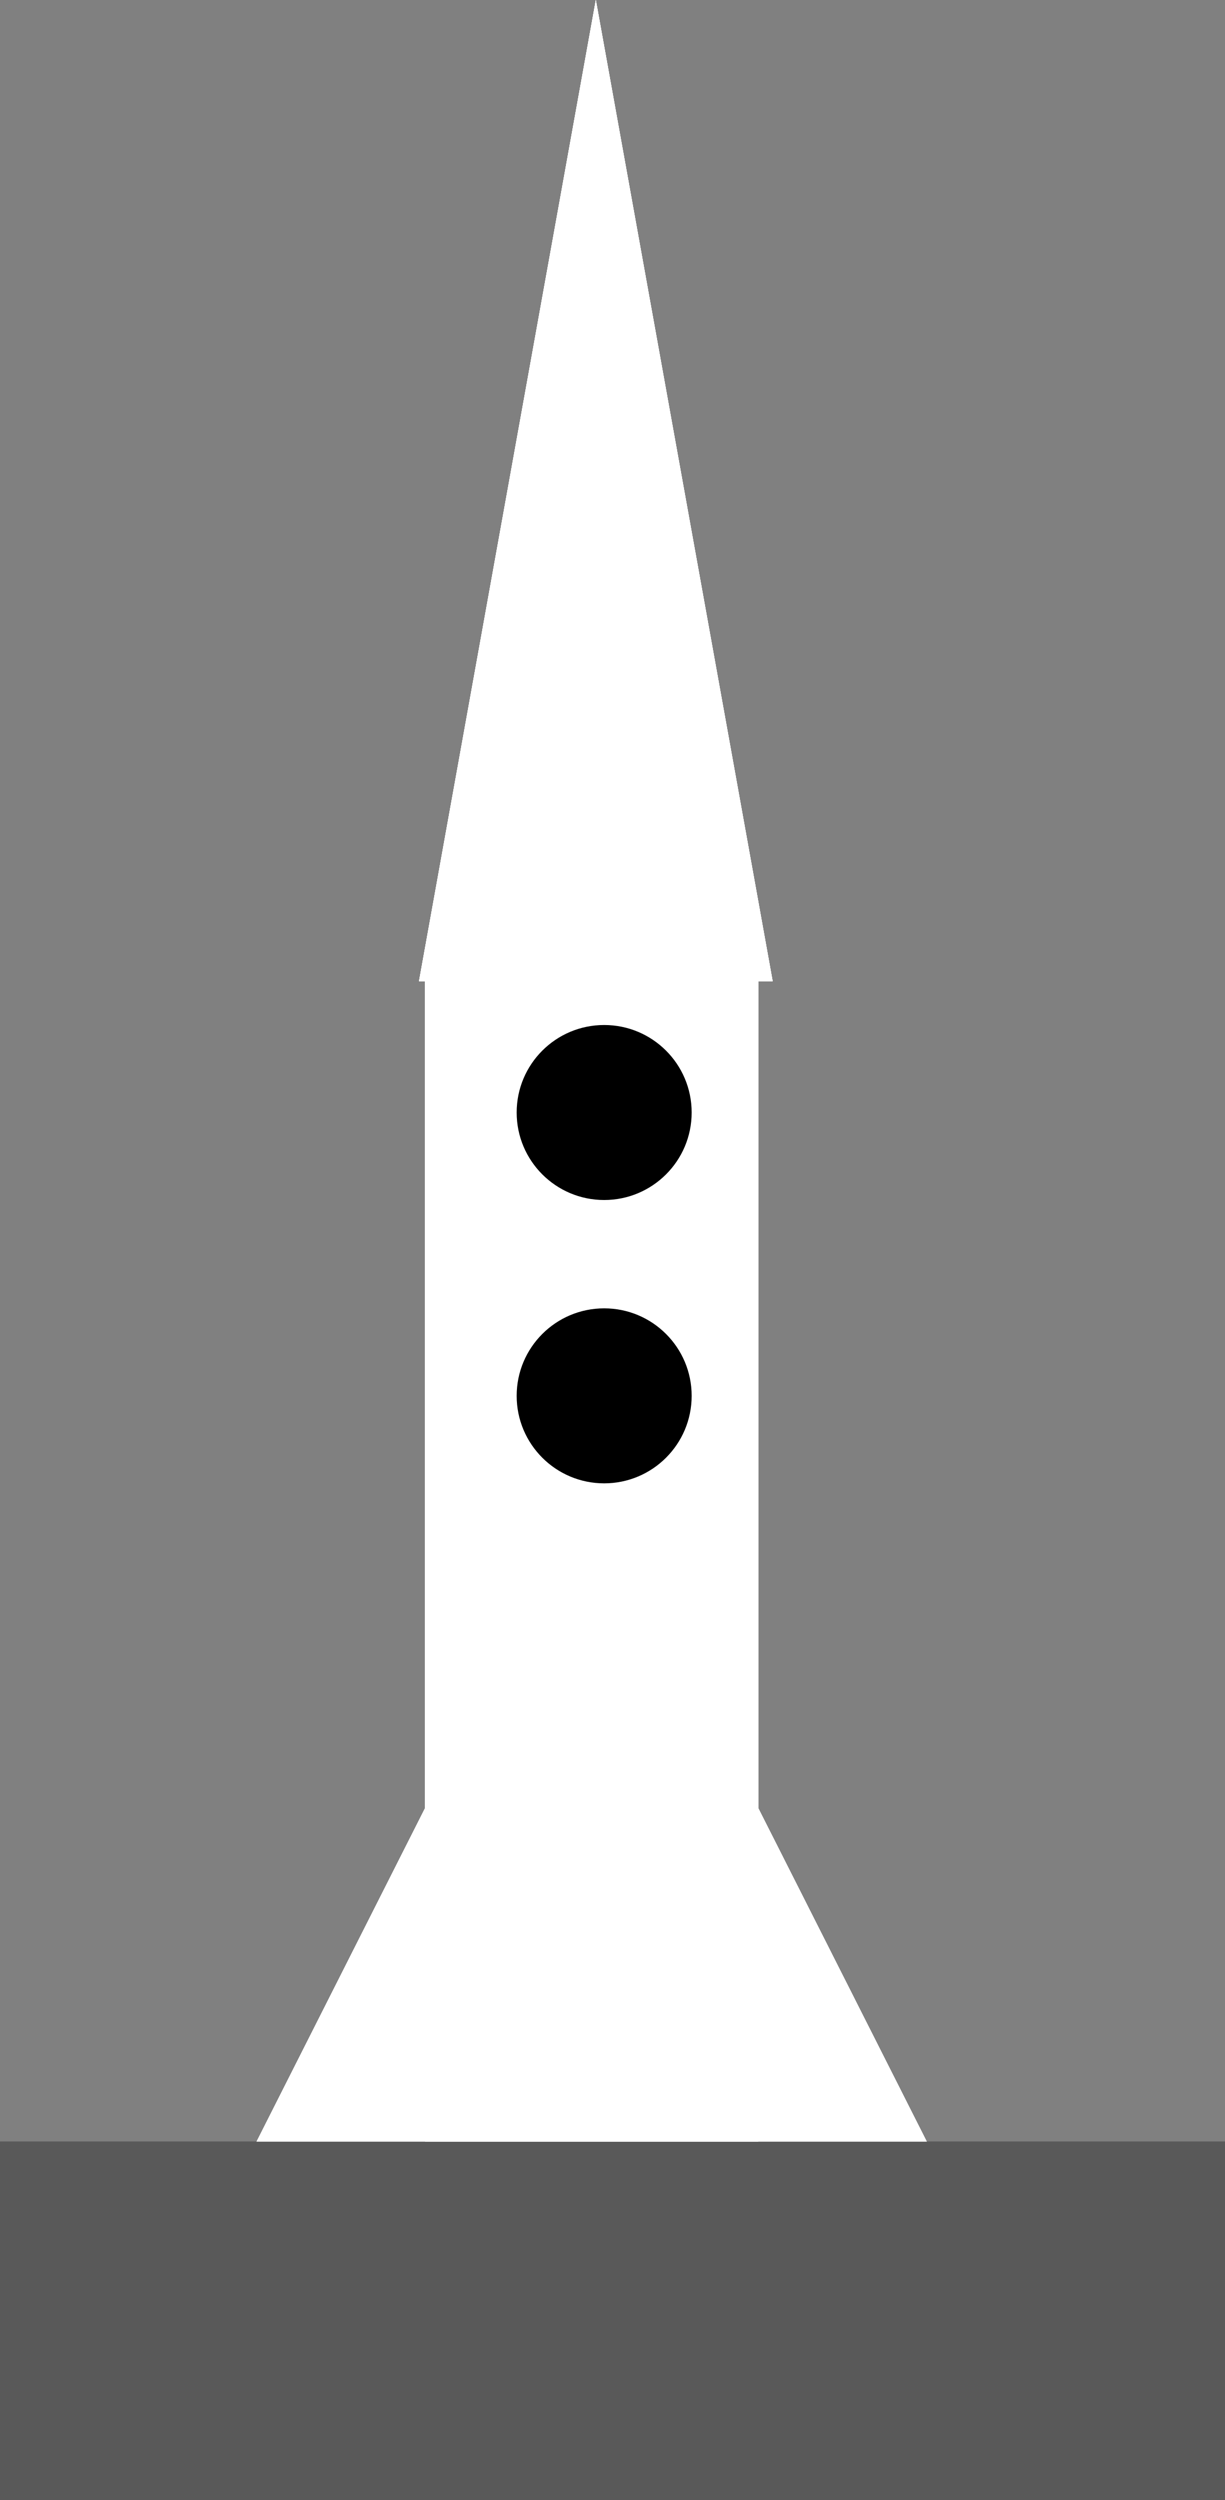 <svg xmlns="http://www.w3.org/2000/svg" viewBox="0 0 147 300"><rect x="0" y="0" width="147" height="300" fill="#808080" stroke="none"/><defs><style>.cls-1{fill:#fff;}.cls-2{fill:#595959;}</style></defs><title>Layer 28</title><g id="Layer_2" data-name="Layer 2"><g id="Layer_28" data-name="Layer 28"><path class="cls-1" d="M51.5,216l21.22,42H30.28Z"/><path class="cls-1" d="M90.5,216l21.22,42H69.28Z"/><rect class="cls-2" y="257" width="147" height="43"/><rect class="cls-1" x="51" y="117" width="40" height="140"/><path class="cls-1" d="M71.5,0,92.72,117.75H50.28Z"/><circle cx="72.5" cy="133.5" r="10.5"/><circle cx="72.5" cy="167.5" r="10.5"/><path class="cls-1" d="M51.5,216l21.22,42H30.28Z"/><path class="cls-1" d="M90.5,216l21.22,42H69.28Z"/><rect class="cls-2" y="257" width="147" height="43"/><rect class="cls-1" x="51" y="117" width="40" height="140"/><path class="cls-1" d="M71.5,0,92.72,117.75H50.28Z"/><circle cx="72.5" cy="133.5" r="10.5"/><circle cx="72.5" cy="167.5" r="10.5"/><path class="cls-1" d="M51.5,216l21.22,42H30.28Z"/><path class="cls-1" d="M90.5,216l21.22,42H69.28Z"/><rect class="cls-2" y="257" width="147" height="43"/><rect class="cls-1" x="51" y="117" width="40" height="140"/><path class="cls-1" d="M71.5,0,92.72,117.75H50.28Z"/><circle cx="72.5" cy="133.5" r="10.5"/><circle cx="72.5" cy="167.5" r="10.5"/><path class="cls-1" d="M51.5,216l21.22,42H30.28Z"/><path class="cls-1" d="M90.5,216l21.22,42H69.28Z"/><rect class="cls-2" y="257" width="147" height="43"/><rect class="cls-1" x="51" y="117" width="40" height="140"/><path class="cls-1" d="M71.5,0,92.72,117.75H50.28Z"/><circle cx="72.5" cy="133.5" r="10.5"/><circle cx="72.5" cy="167.5" r="10.5"/></g></g></svg>